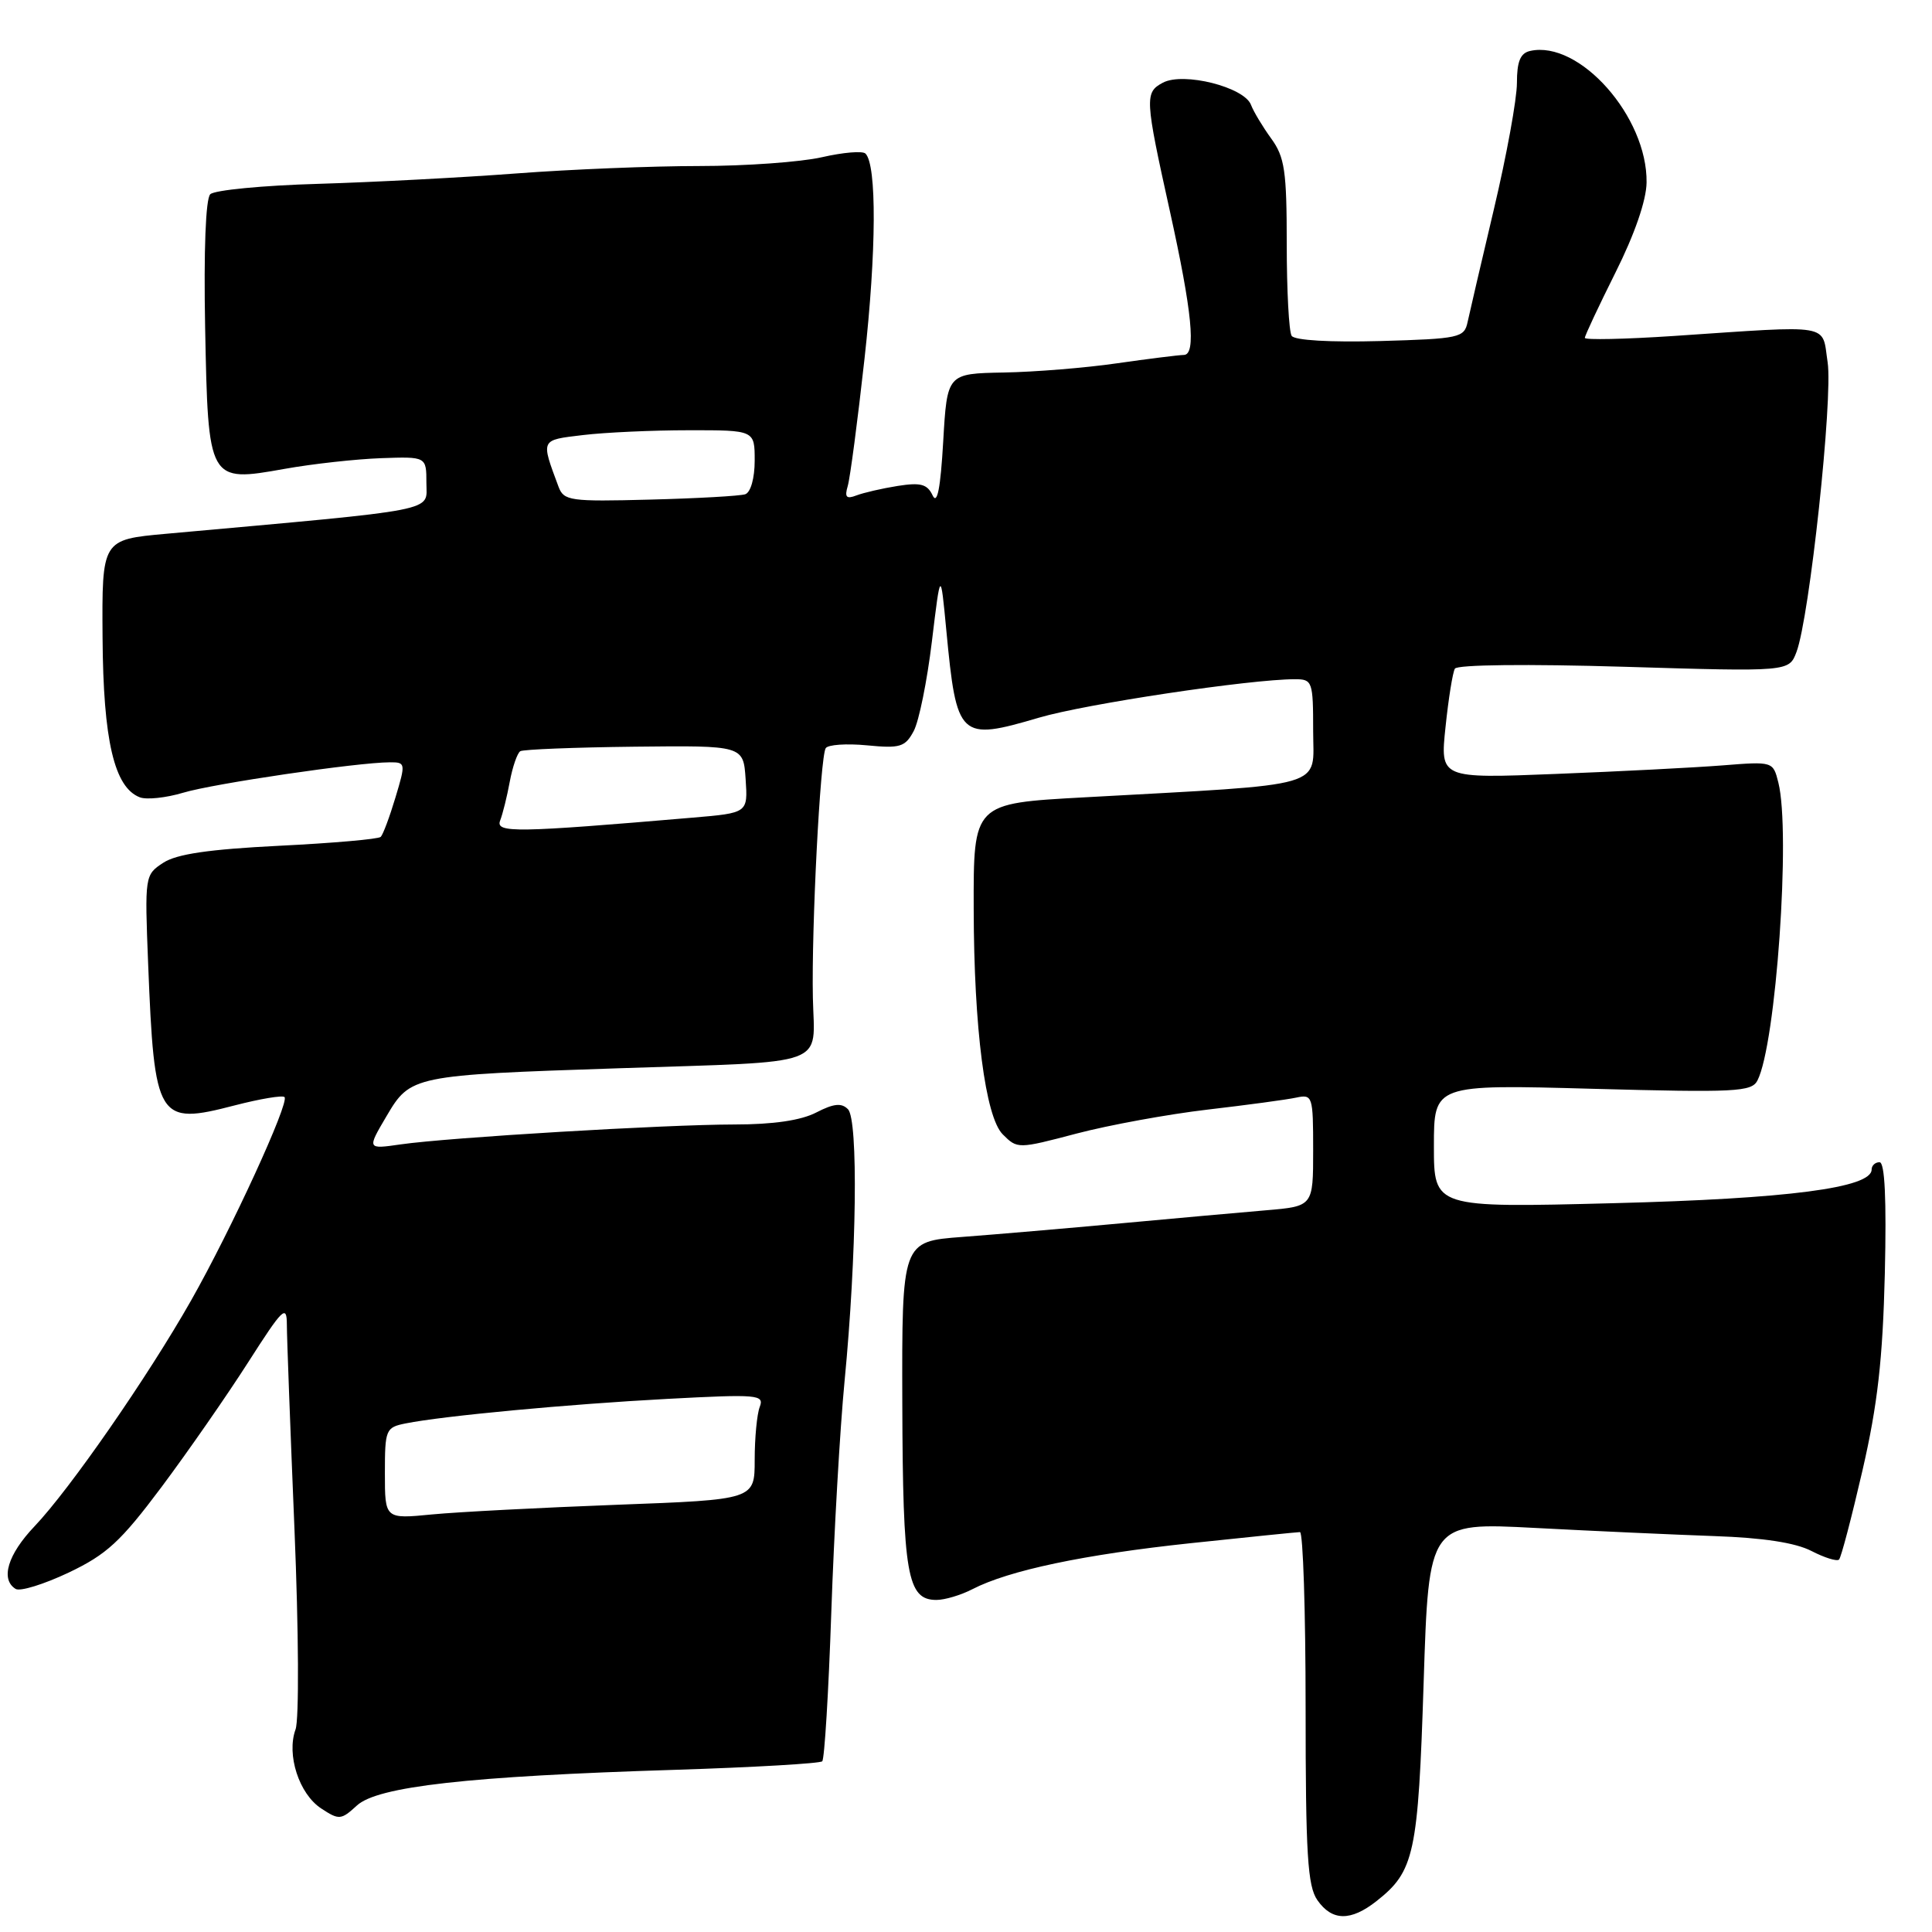 <?xml version="1.0" encoding="UTF-8" standalone="no"?>
<!DOCTYPE svg PUBLIC "-//W3C//DTD SVG 1.1//EN" "http://www.w3.org/Graphics/SVG/1.1/DTD/svg11.dtd" >
<svg xmlns="http://www.w3.org/2000/svg" xmlns:xlink="http://www.w3.org/1999/xlink" version="1.1" viewBox="0 0 256 256">
 <g >
 <path fill="currentColor"
d=" M 182.39 251.91 C 187.42 247.95 187.91 245.69 188.64 222.95 C 189.32 201.72 189.32 201.72 203.41 202.46 C 211.16 202.87 221.85 203.35 227.17 203.54 C 233.61 203.76 237.91 204.42 240.02 205.51 C 241.76 206.41 243.41 206.92 243.68 206.65 C 243.96 206.38 245.35 201.06 246.79 194.83 C 248.80 186.09 249.47 180.12 249.75 168.75 C 249.98 158.89 249.75 154.00 249.05 154.00 C 248.47 154.00 248.00 154.44 248.00 154.97 C 248.00 157.40 236.91 158.84 213.75 159.43 C 190.00 160.04 190.00 160.04 190.00 151.87 C 190.00 143.69 190.00 143.69 211.01 144.27 C 229.98 144.78 232.10 144.68 232.87 143.17 C 235.33 138.40 237.30 110.26 235.64 103.69 C 234.94 100.89 234.91 100.89 228.22 101.42 C 224.52 101.71 214.60 102.22 206.16 102.55 C 190.82 103.16 190.82 103.16 191.54 96.33 C 191.93 92.57 192.49 89.09 192.78 88.60 C 193.09 88.07 202.42 87.97 215.18 88.35 C 237.05 89.01 237.05 89.01 238.04 86.40 C 239.77 81.85 242.89 52.79 242.17 48.00 C 241.38 42.80 243.07 43.09 221.75 44.52 C 215.29 44.95 210.00 45.06 210.00 44.77 C 210.00 44.47 211.83 40.58 214.06 36.11 C 216.59 31.06 218.15 26.56 218.18 24.18 C 218.30 15.48 209.28 5.29 202.75 6.75 C 201.45 7.04 201.00 8.15 201.00 11.00 C 201.00 13.11 199.63 20.62 197.96 27.67 C 196.29 34.73 194.72 41.48 194.46 42.69 C 194.02 44.75 193.38 44.89 182.90 45.19 C 176.25 45.37 171.54 45.10 171.15 44.50 C 170.79 43.95 170.50 38.48 170.50 32.34 C 170.50 22.64 170.23 20.81 168.43 18.34 C 167.30 16.78 166.10 14.78 165.77 13.91 C 164.90 11.54 156.81 9.50 154.08 10.96 C 151.66 12.25 151.70 13.01 155.02 28.00 C 157.96 41.29 158.52 46.99 156.88 47.03 C 156.12 47.05 152.12 47.55 148.00 48.14 C 143.88 48.74 137.12 49.29 133.00 49.36 C 125.50 49.50 125.50 49.50 124.98 58.50 C 124.62 64.72 124.19 66.93 123.58 65.65 C 122.87 64.14 121.99 63.91 118.94 64.39 C 116.87 64.72 114.41 65.29 113.47 65.65 C 112.15 66.16 111.89 65.88 112.33 64.40 C 112.64 63.36 113.64 55.77 114.55 47.55 C 116.13 33.33 116.19 21.85 114.68 20.35 C 114.30 19.97 111.71 20.19 108.92 20.83 C 106.13 21.47 98.80 22.00 92.62 22.00 C 86.45 22.00 75.57 22.44 68.45 22.98 C 61.33 23.52 49.50 24.14 42.18 24.36 C 34.85 24.57 28.41 25.19 27.86 25.74 C 27.25 26.35 26.99 33.20 27.18 43.34 C 27.58 63.89 27.60 63.93 37.70 62.13 C 41.44 61.46 47.20 60.83 50.50 60.71 C 56.50 60.50 56.50 60.50 56.50 64.00 C 56.50 67.85 58.76 67.41 22.00 70.73 C 13.50 71.50 13.50 71.50 13.59 84.50 C 13.68 98.13 15.14 104.35 18.53 105.65 C 19.42 105.99 22.00 105.72 24.27 105.04 C 28.29 103.83 47.38 101.02 51.65 101.01 C 53.75 101.00 53.77 101.12 52.40 105.67 C 51.63 108.24 50.75 110.59 50.45 110.89 C 50.15 111.19 44.09 111.72 36.99 112.07 C 27.66 112.54 23.40 113.16 21.62 114.33 C 19.19 115.92 19.17 116.07 19.63 127.72 C 20.46 148.47 20.86 149.13 31.10 146.47 C 34.47 145.60 37.44 145.10 37.70 145.37 C 38.39 146.06 30.62 162.98 25.32 172.32 C 19.60 182.41 9.24 197.35 4.57 202.25 C 1.02 205.98 0.03 209.28 2.07 210.54 C 2.66 210.91 5.81 209.93 9.09 208.38 C 14.15 205.97 15.98 204.28 21.41 197.03 C 24.91 192.34 30.08 184.90 32.89 180.50 C 37.47 173.34 38.00 172.81 38.01 175.50 C 38.01 177.15 38.47 189.37 39.02 202.66 C 39.58 216.19 39.64 227.86 39.16 229.16 C 37.94 232.51 39.63 237.71 42.56 239.63 C 44.93 241.19 45.20 241.16 47.29 239.24 C 50.04 236.71 62.08 235.36 89.46 234.51 C 99.89 234.18 108.66 233.67 108.95 233.38 C 109.25 233.08 109.79 224.22 110.15 213.67 C 110.51 203.13 111.30 189.32 111.91 183.00 C 113.52 166.36 113.74 148.37 112.36 146.98 C 111.51 146.11 110.47 146.22 108.16 147.41 C 106.14 148.46 102.46 149.00 97.30 149.00 C 88.14 149.01 59.45 150.72 53.07 151.64 C 48.63 152.28 48.63 152.28 51.22 147.89 C 54.38 142.52 54.69 142.46 82.00 141.55 C 110.25 140.61 107.91 141.46 107.71 132.22 C 107.52 122.92 108.68 100.33 109.41 99.14 C 109.70 98.67 112.16 98.50 114.87 98.76 C 119.28 99.19 119.94 98.98 121.07 96.87 C 121.77 95.57 122.85 90.22 123.48 85.00 C 124.63 75.50 124.63 75.50 125.39 83.50 C 126.76 97.88 127.11 98.20 137.69 95.09 C 143.86 93.27 165.66 90.00 171.59 90.00 C 173.90 90.00 174.00 90.28 174.00 96.86 C 174.00 104.54 176.43 103.84 143.70 105.65 C 128.93 106.46 128.99 106.40 129.02 120.47 C 129.05 136.27 130.56 148.00 132.87 150.31 C 134.81 152.25 134.88 152.25 142.66 150.20 C 146.97 149.07 154.78 147.64 160.00 147.03 C 165.22 146.42 170.51 145.71 171.75 145.44 C 173.92 144.98 174.00 145.21 174.00 152.40 C 174.00 159.84 174.00 159.84 167.75 160.37 C 164.31 160.66 155.65 161.44 148.50 162.10 C 141.35 162.76 131.90 163.57 127.50 163.90 C 119.50 164.50 119.50 164.50 119.56 186.00 C 119.63 208.67 120.21 212.00 124.08 212.00 C 125.19 212.00 127.33 211.36 128.84 210.58 C 133.67 208.08 143.66 205.98 157.77 204.48 C 165.32 203.68 171.84 203.02 172.25 203.01 C 172.66 203.00 173.00 213.47 173.00 226.28 C 173.00 245.73 173.26 249.92 174.56 251.78 C 176.50 254.56 178.97 254.60 182.39 251.91 Z  M 51.00 195.22 C 51.00 189.41 51.11 189.14 53.75 188.61 C 58.74 187.61 75.29 186.06 88.42 185.36 C 100.45 184.72 101.29 184.80 100.67 186.42 C 100.30 187.38 100.00 190.54 100.00 193.44 C 100.00 198.71 100.00 198.71 81.75 199.39 C 71.71 199.77 60.69 200.34 57.25 200.67 C 51.00 201.28 51.00 201.28 51.00 195.22 Z  M 66.27 108.73 C 66.61 107.86 67.19 105.53 67.55 103.56 C 67.92 101.59 68.55 99.78 68.94 99.54 C 69.33 99.30 76.14 99.03 84.08 98.94 C 98.50 98.78 98.50 98.78 98.80 103.25 C 99.10 107.72 99.10 107.72 91.80 108.34 C 68.36 110.34 65.64 110.39 66.27 108.73 Z  M 74.01 64.50 C 71.65 58.15 71.56 58.33 77.23 57.65 C 80.13 57.30 86.44 57.01 91.25 57.01 C 100.00 57.00 100.00 57.00 100.00 61.03 C 100.00 63.36 99.47 65.24 98.75 65.49 C 98.06 65.72 92.38 66.04 86.13 66.20 C 75.53 66.48 74.71 66.36 74.01 64.50 Z "/>
</g>
</svg>